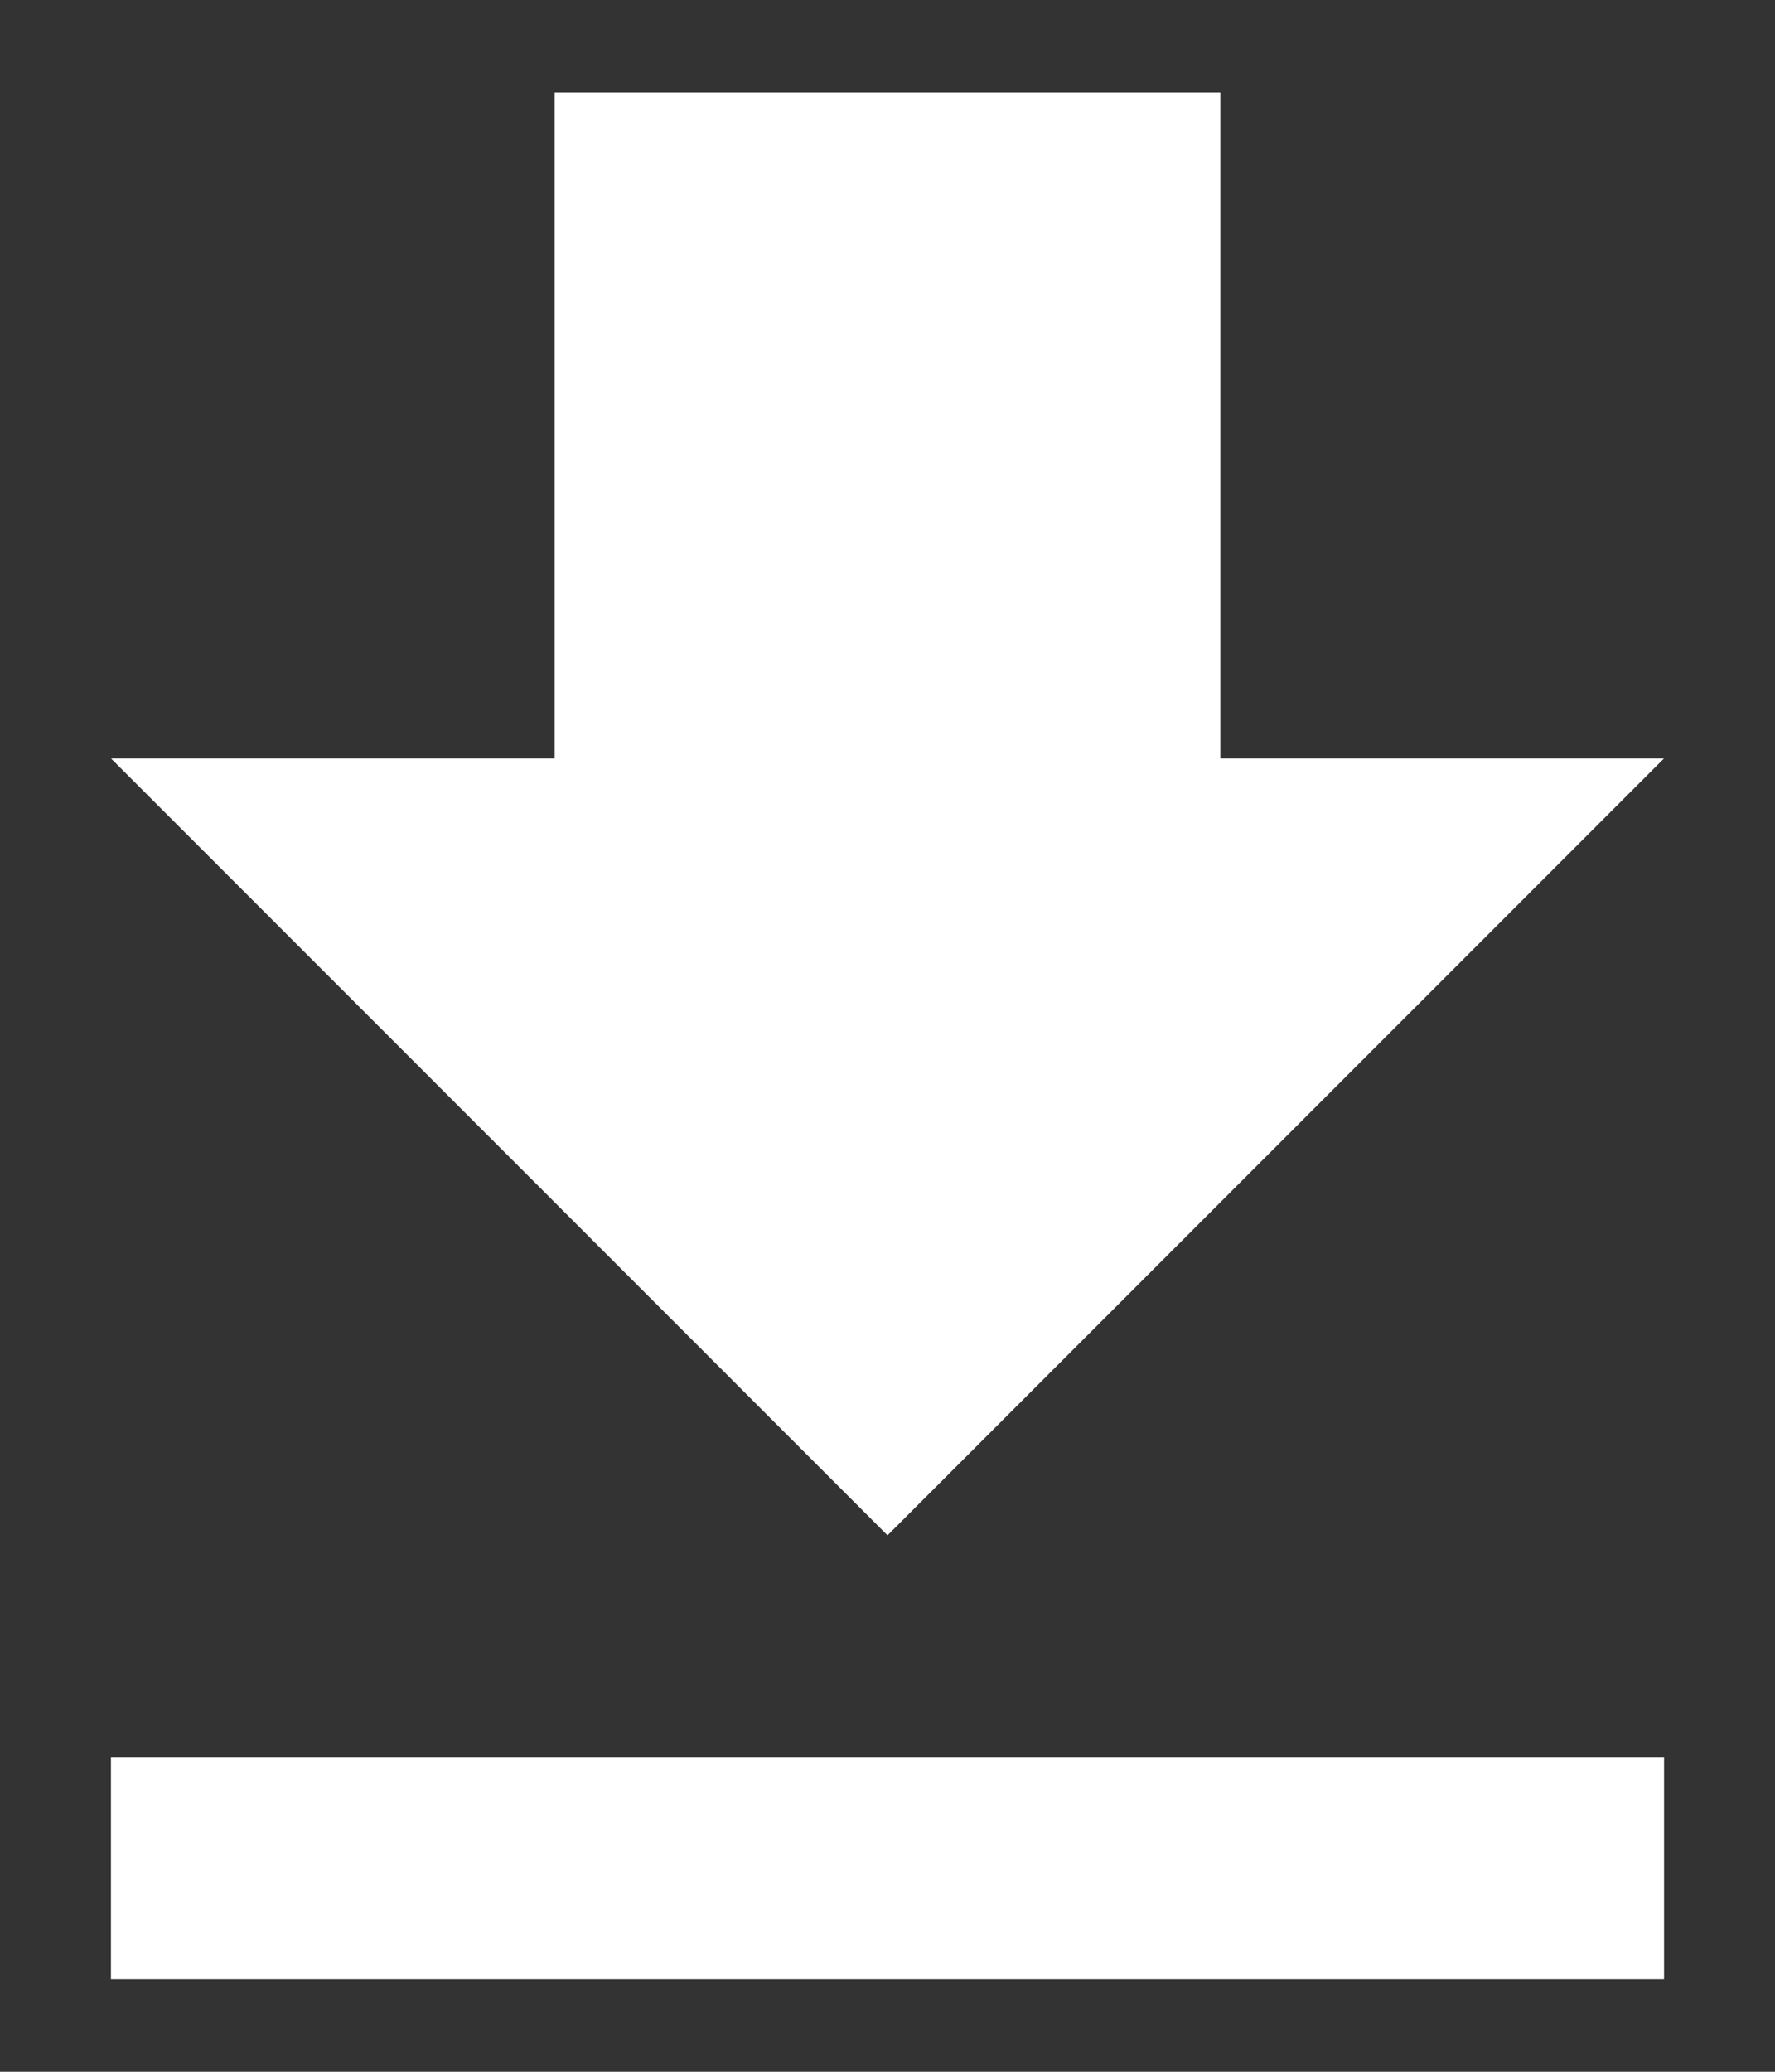 <svg width="12" height="14" viewBox="0 0 12 14" fill="none" xmlns="http://www.w3.org/2000/svg">
<rect x="0" y="0" width="12" height="14" fill="#333333" stroke="none"/>
<path d="M0.75 13.375H11.25V11.875H0.75V13.375ZM11.25 5.125H8.25V0.625H3.75V5.125H0.75L6 10.375L11.25 5.125Z" fill="white"/>
</svg>
